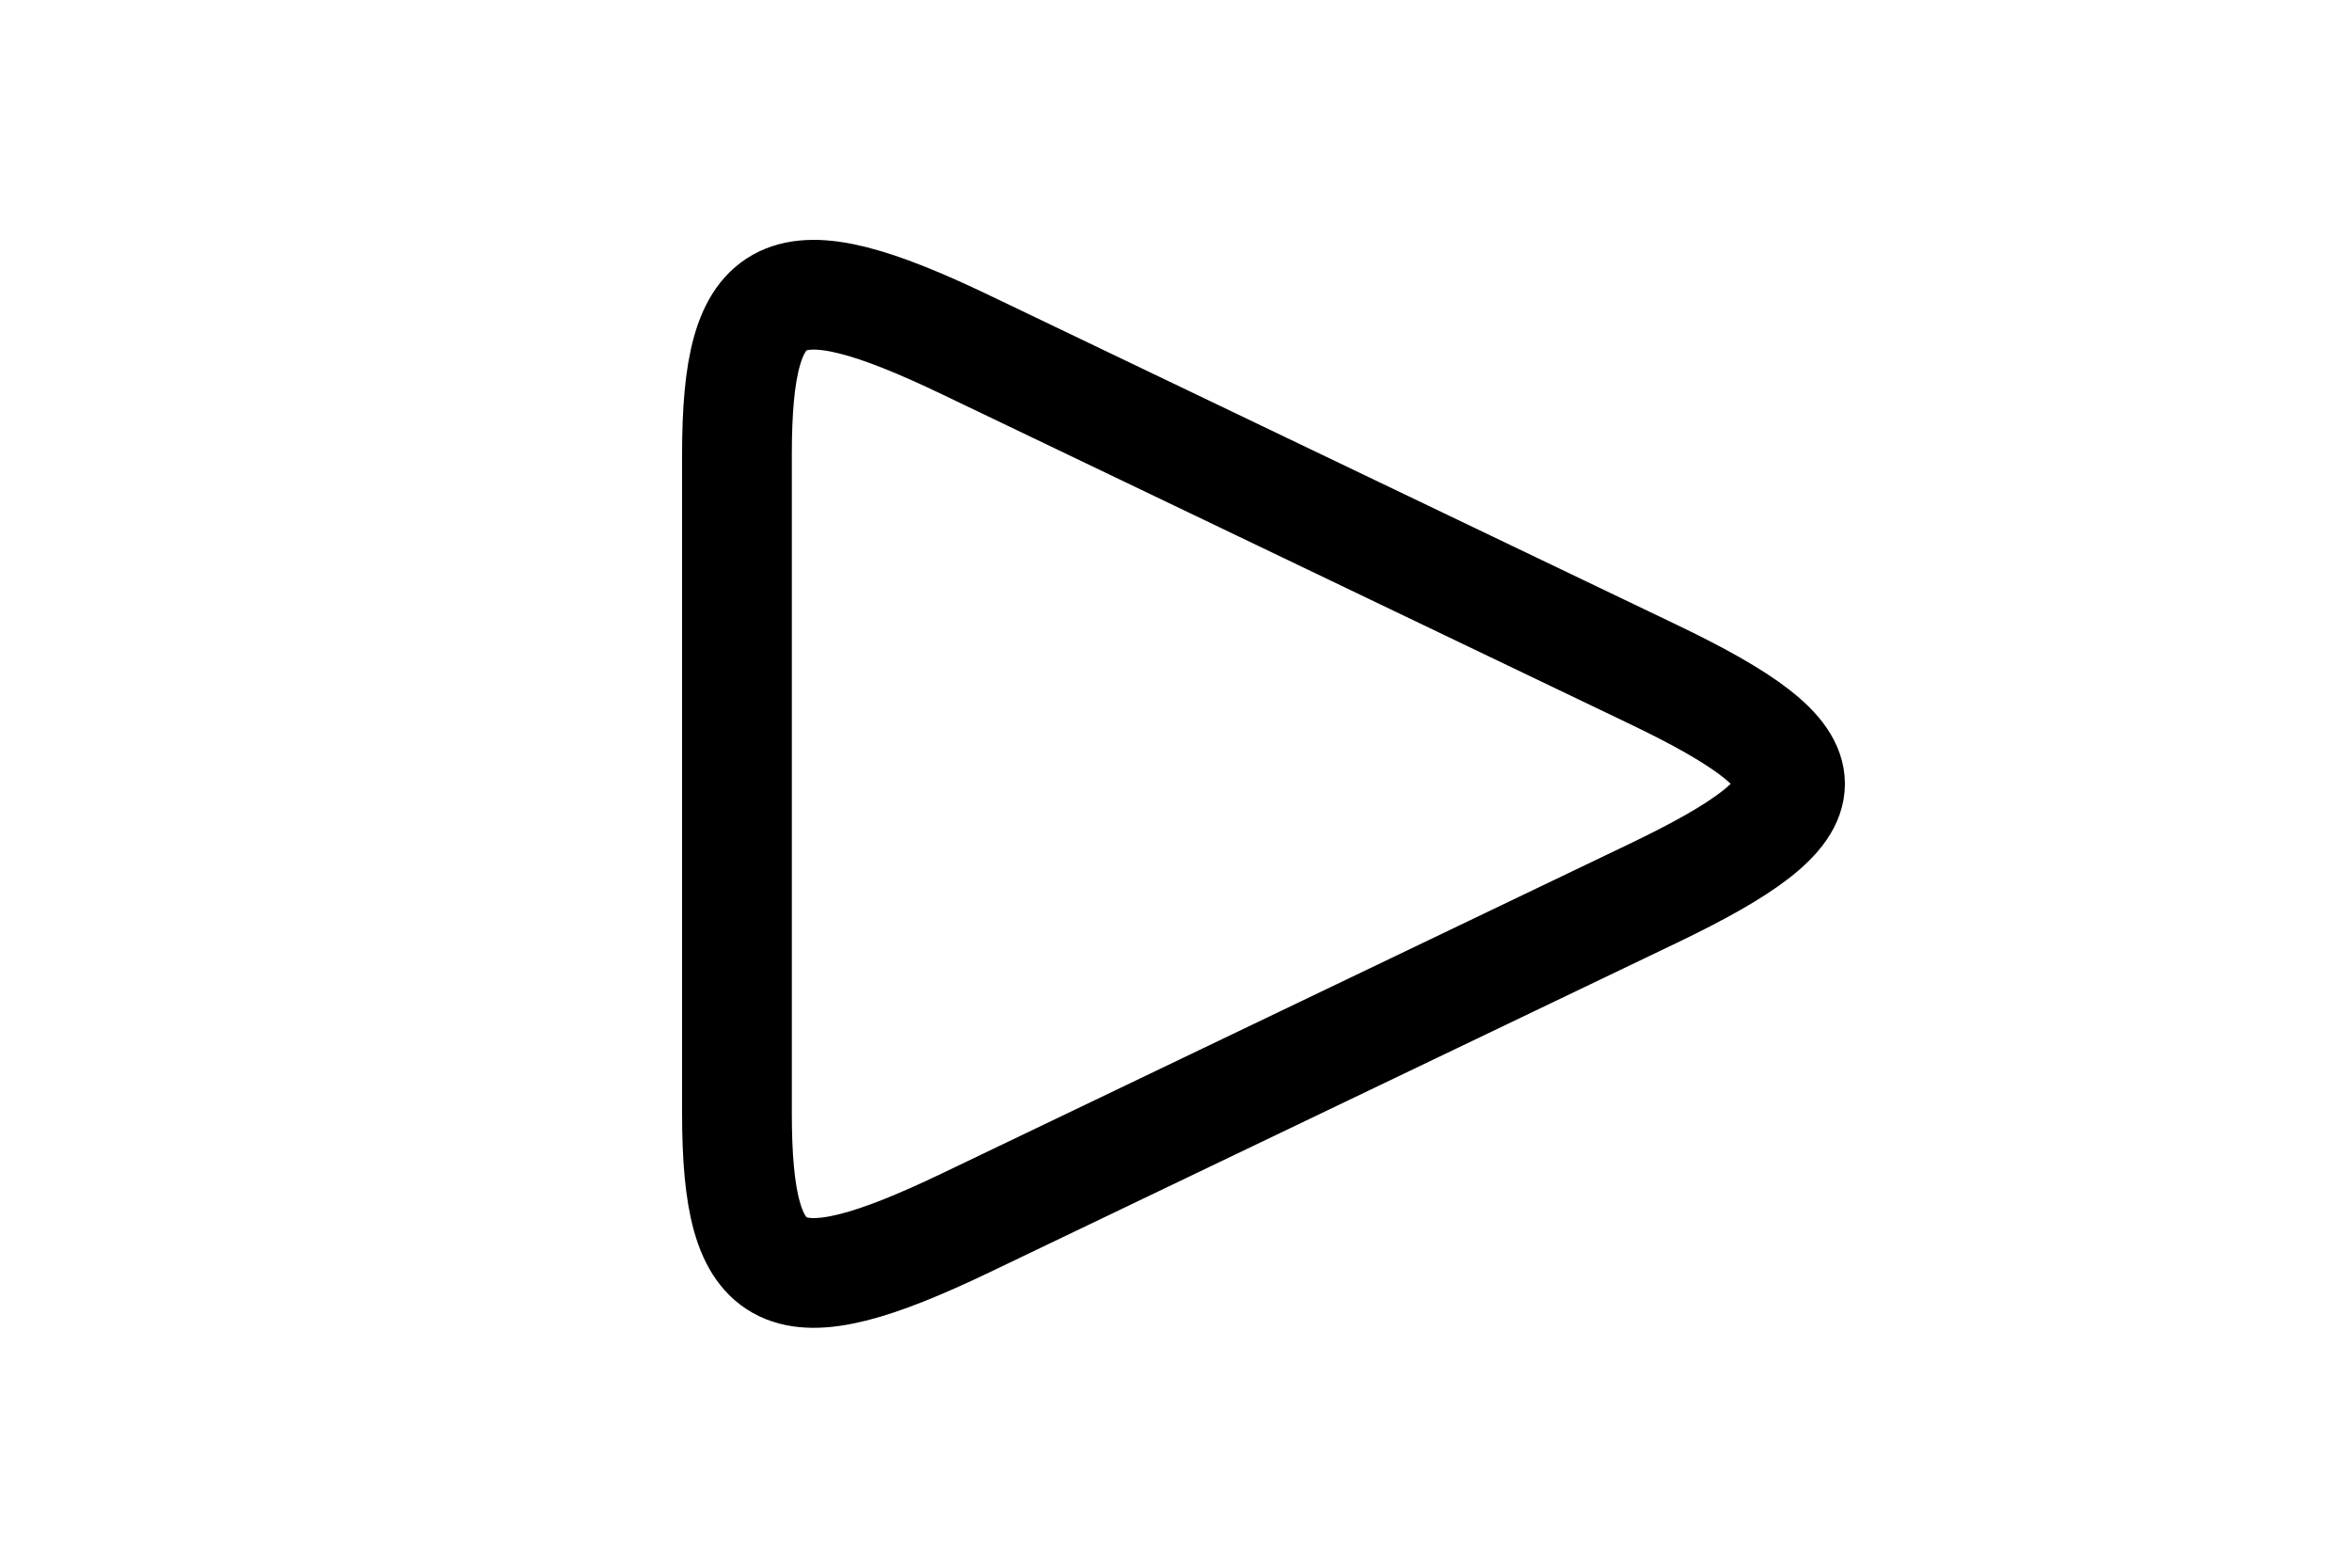 <svg
  xmlns="http://www.w3.org/2000/svg"
  width="1.5em"
  height="1em"
  viewBox="0 0 150 100"
>
  <path d="M 61.6,22.0 L 105.4,43.0 C 117.08,48.6 117.08,51.4 105.4,57.0 L 61.6,78.0 C 49.92,83.6 47.0,82.2 47.0,71.0 L 47.0,29 C 47.0,17.8 49.92,16.4 61.6,22.0"
    stroke="currentColor" fill="none" stroke-width="7"
  />
</svg>
